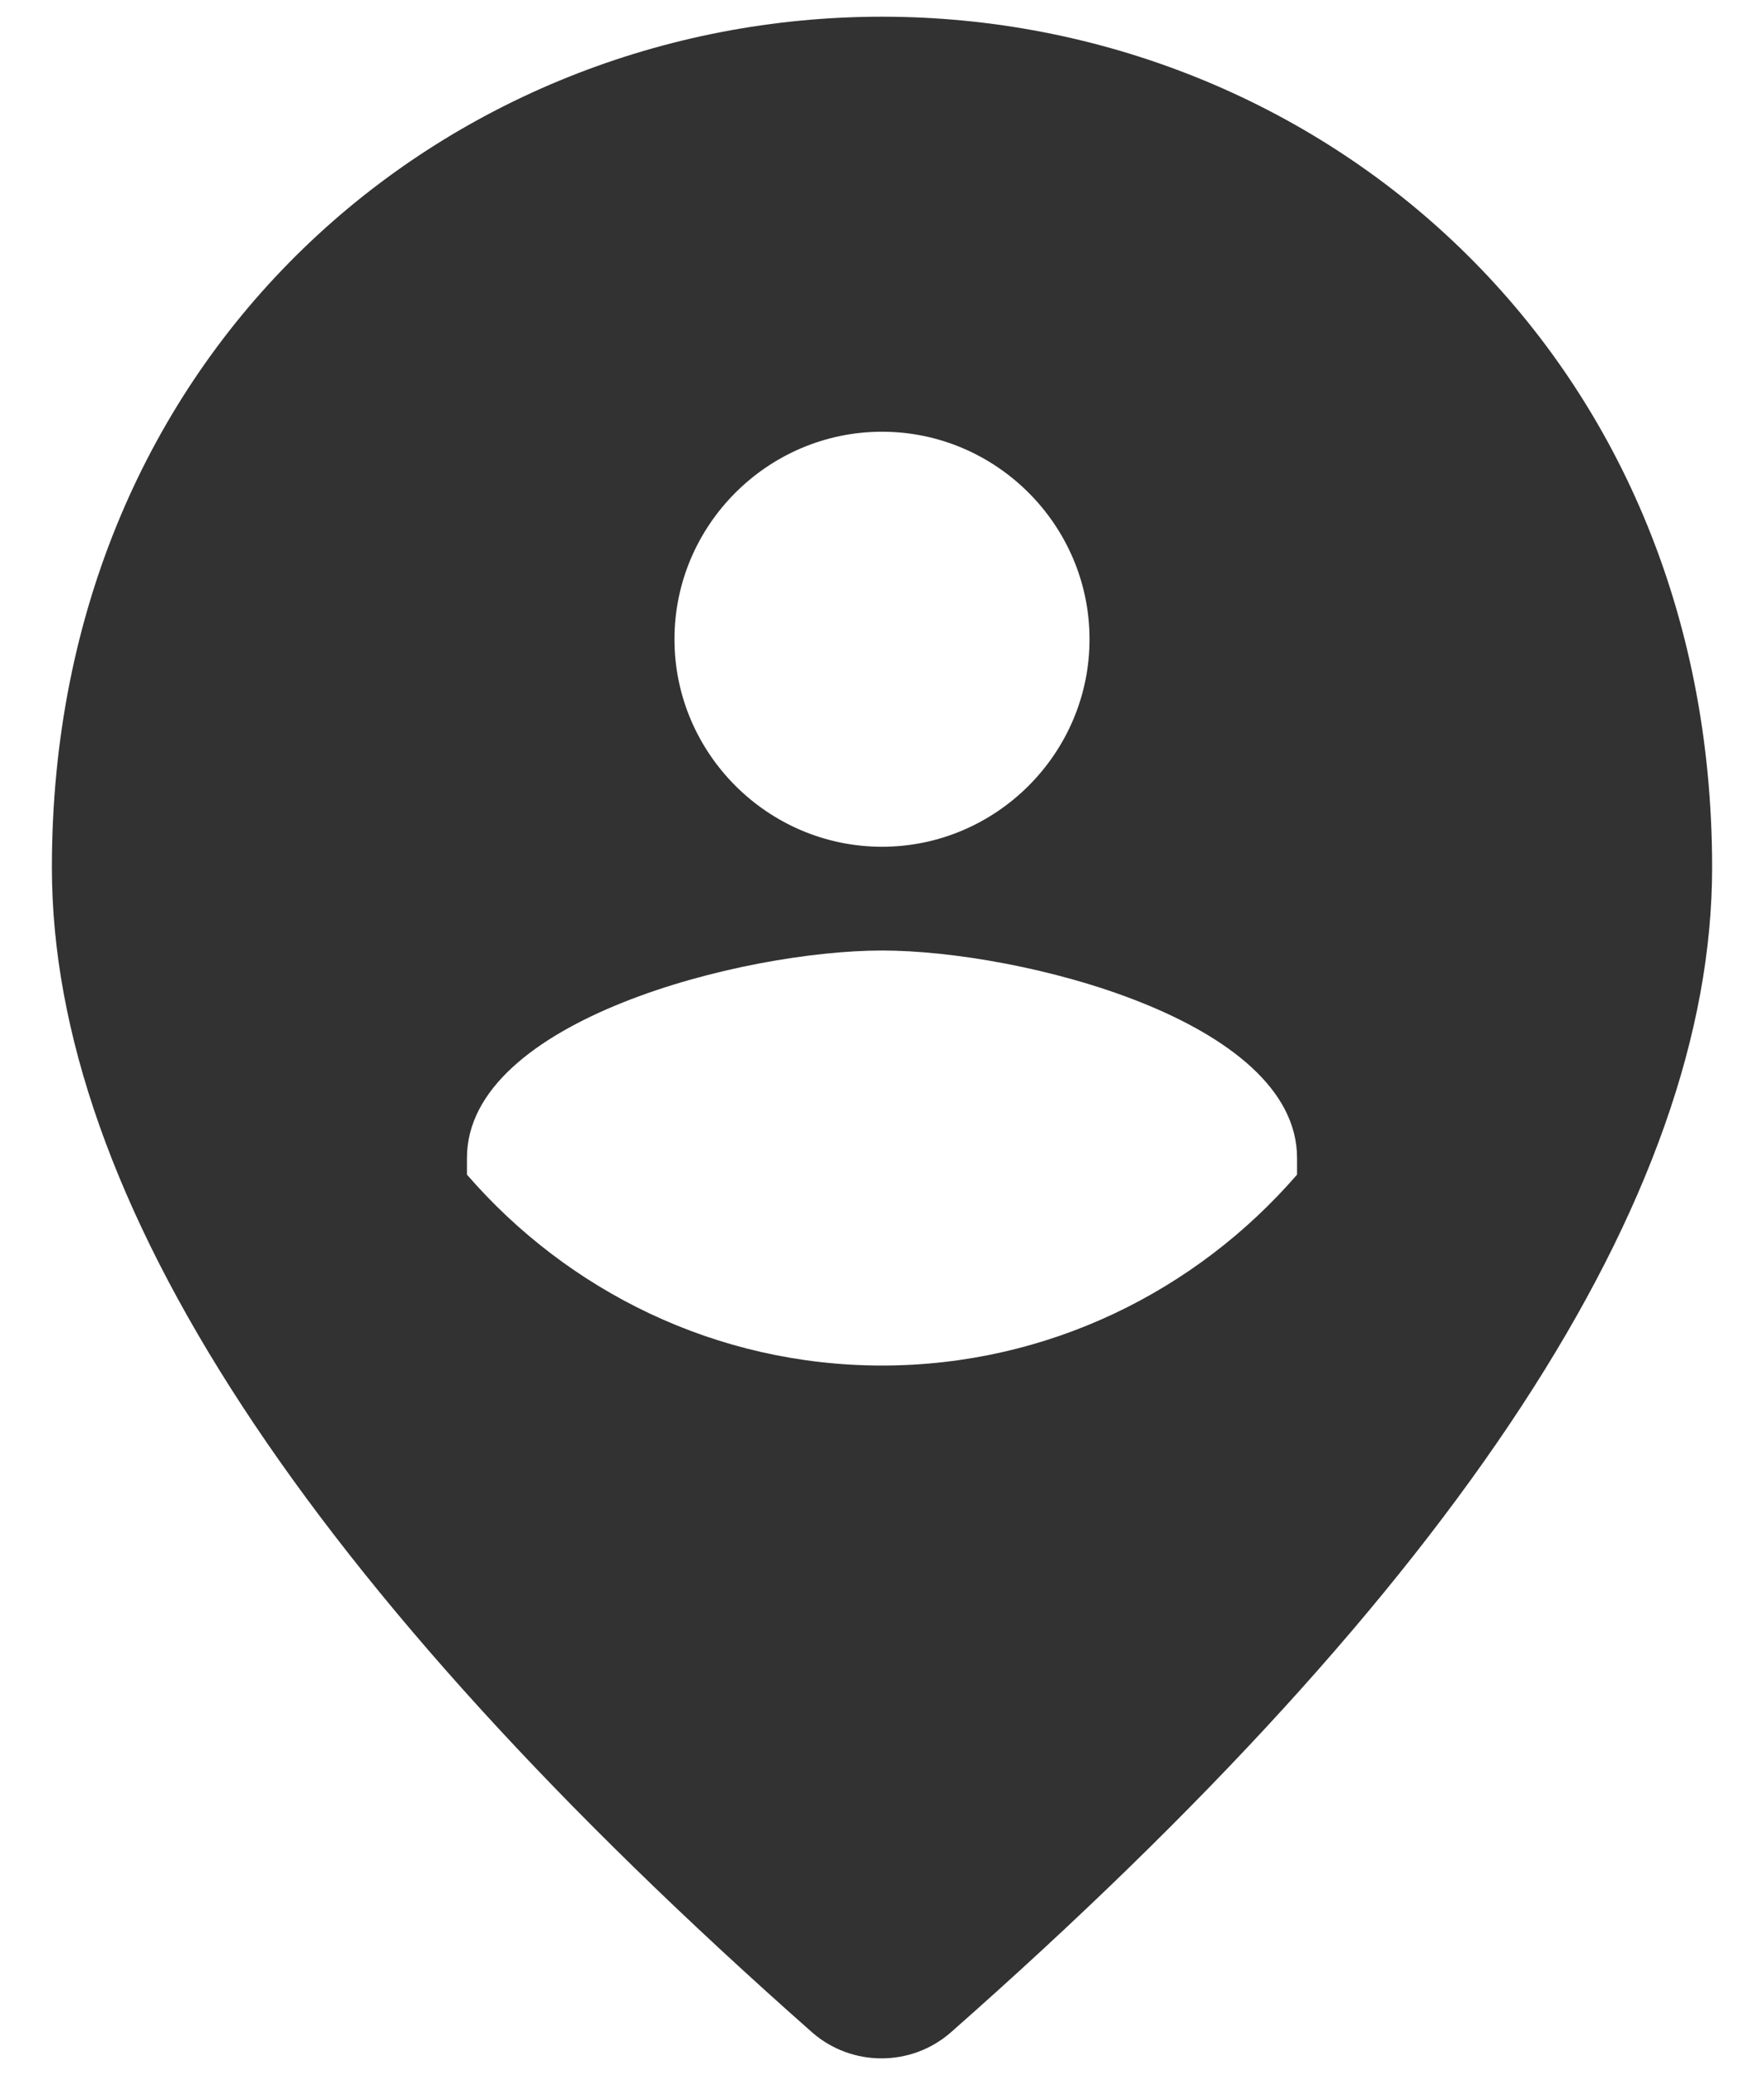 <svg width="17" height="20" viewBox="0 0 17 20" fill="none" xmlns="http://www.w3.org/2000/svg">
<path d="M8.5 9.161C7.17 9.161 4.5 9.831 4.5 11.161V11.321C5.47 12.441 6.9 13.161 8.5 13.161C10.1 13.161 11.53 12.441 12.5 11.321V11.161C12.5 9.831 9.83 9.161 8.5 9.161ZM8.5 8.161C9.6 8.161 10.5 7.261 10.5 6.161C10.5 5.061 9.6 4.161 8.5 4.161C7.4 4.161 6.5 5.061 6.5 6.161C6.5 7.261 7.4 8.161 8.5 8.161ZM8.5 0.161C12.7 0.161 16.5 3.381 16.5 8.361C16.5 11.541 14.05 15.281 9.16 19.591C8.78 19.921 8.21 19.921 7.83 19.591C2.95 15.281 0.5 11.541 0.5 8.361C0.5 3.381 4.3 0.161 8.5 0.161Z" fill="#323232"/>
</svg>
